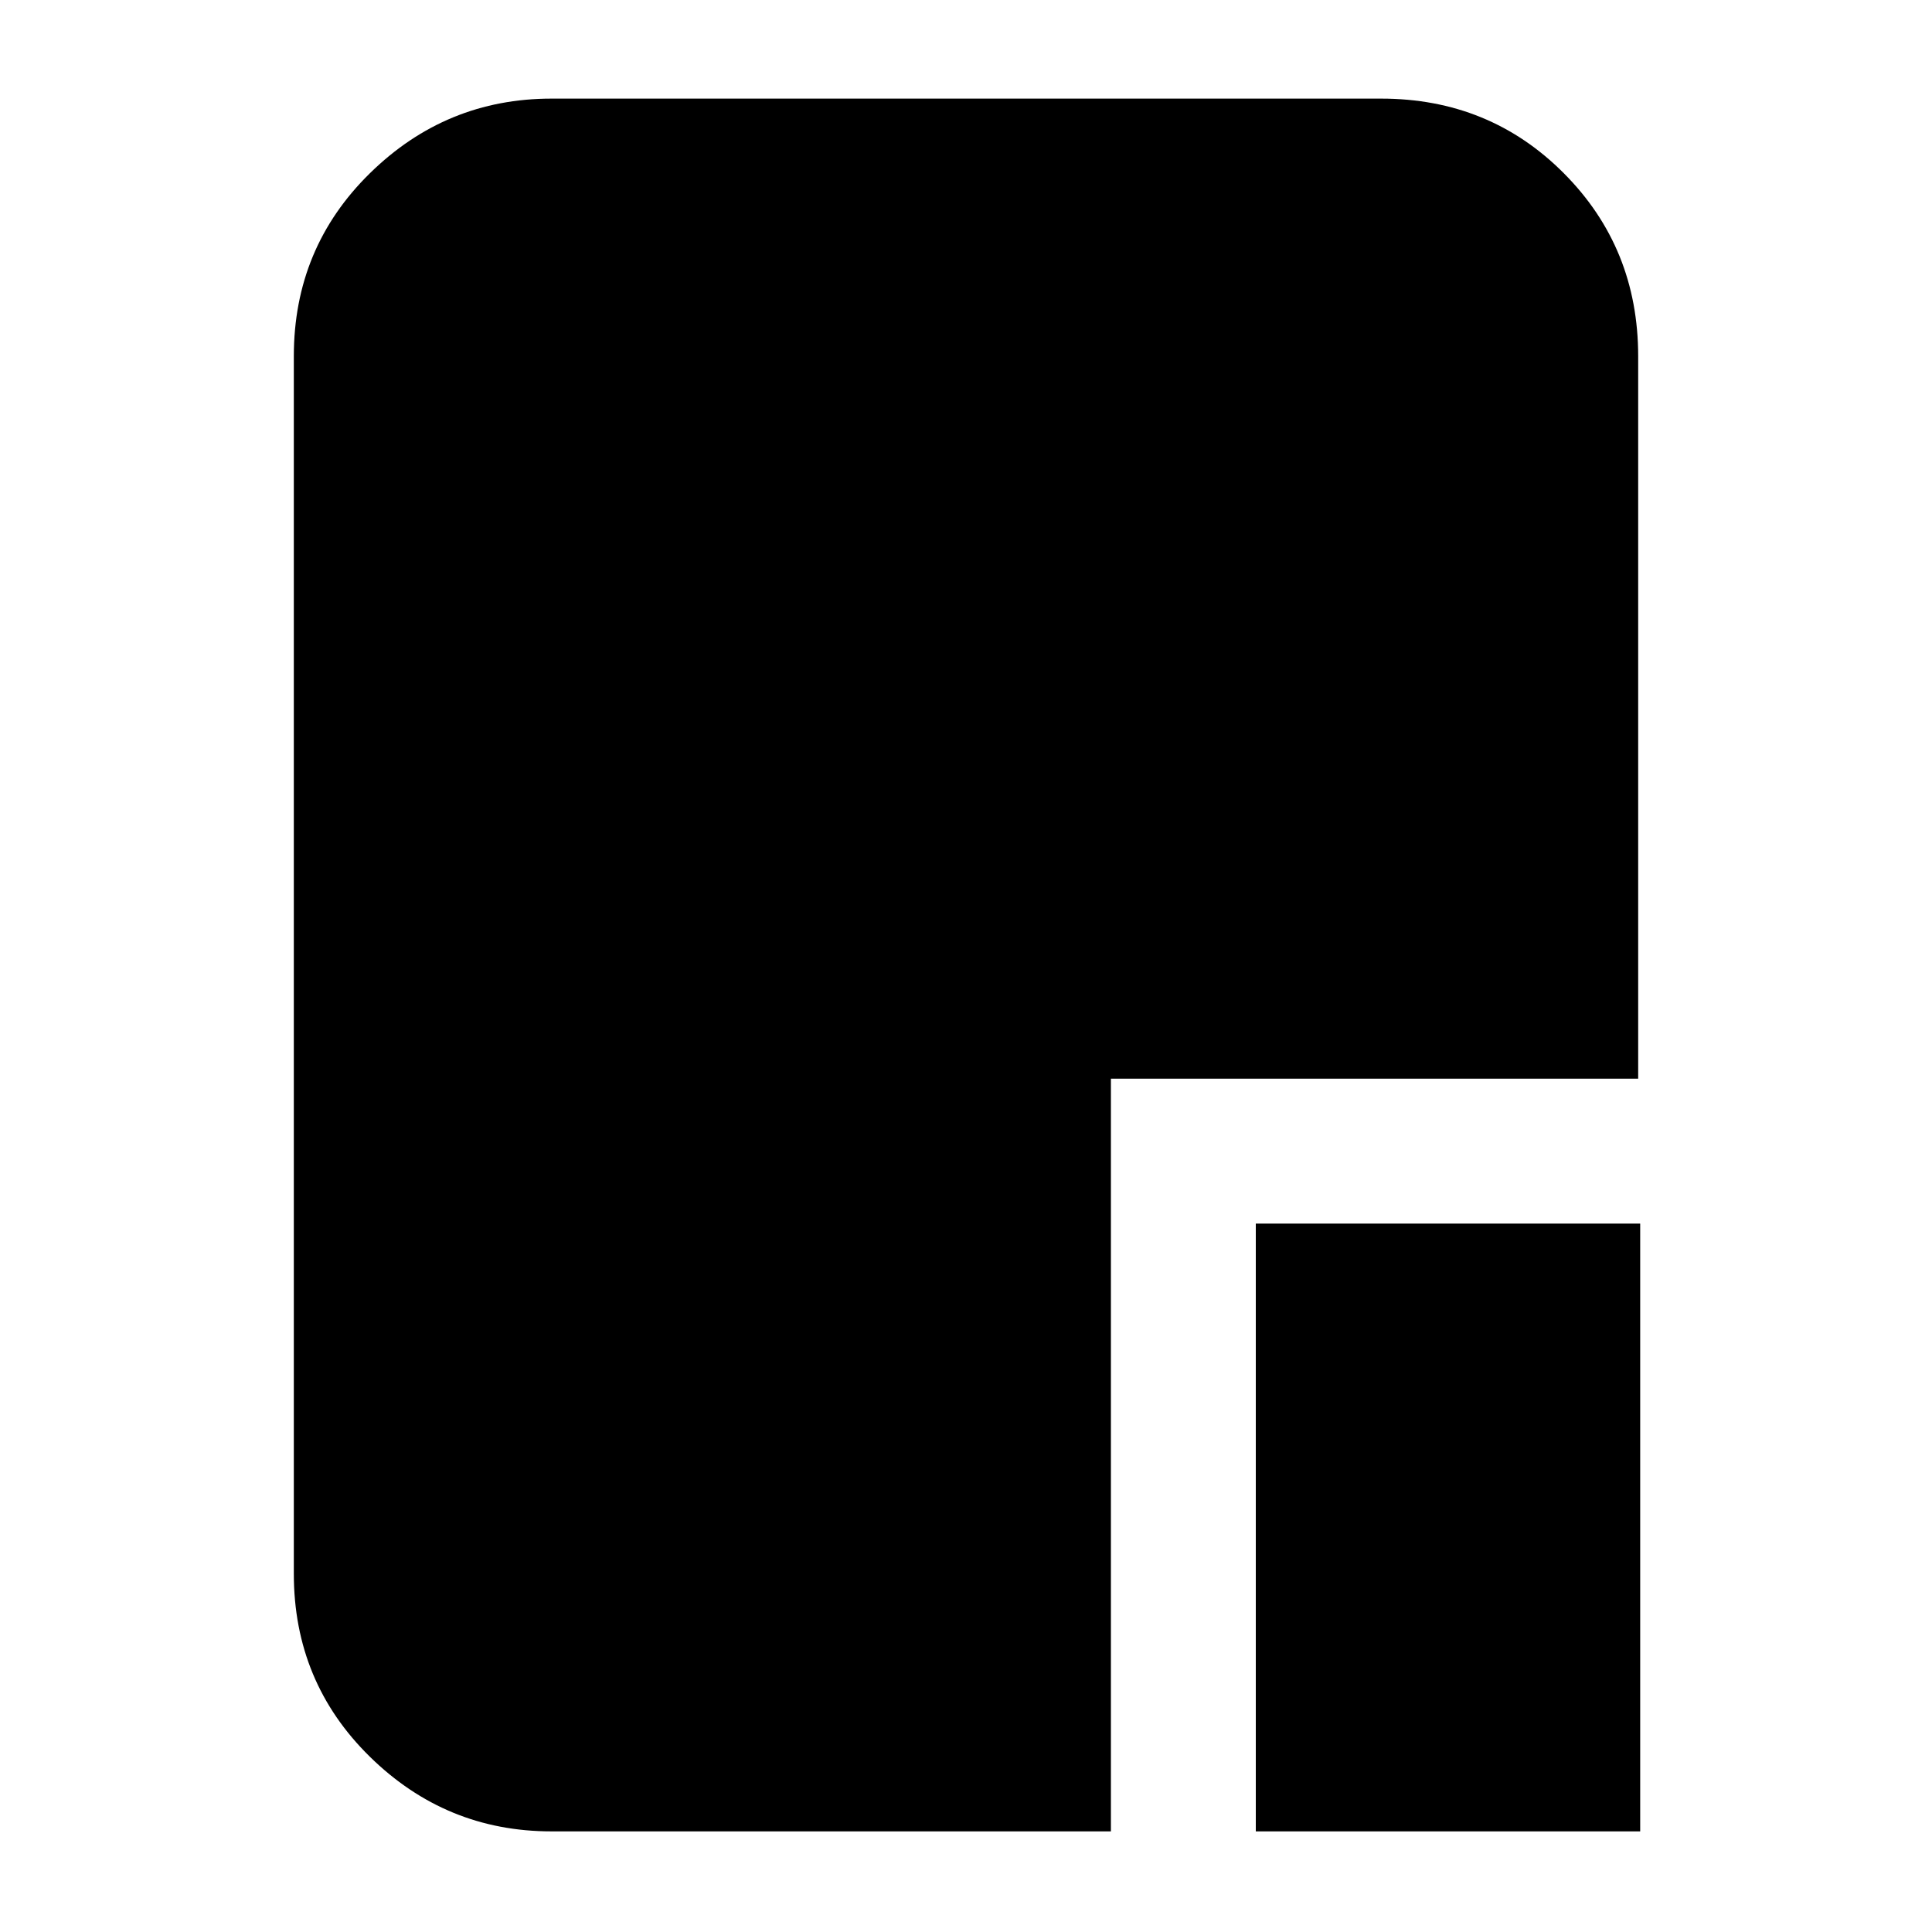 <svg xmlns="http://www.w3.org/2000/svg" height="20" viewBox="0 96 960 960" width="20"><path d="M624 1006V704h191v302H624Zm-350 0q-52.425 0-90.212-37.088Q146 931.825 146 878V273q0-53.825 37.799-90.912Q221.599 145 274.04 145h412.243q53.842 0 90.779 37.088Q814 219.175 814 273v359H552v374H274Z"/></svg>